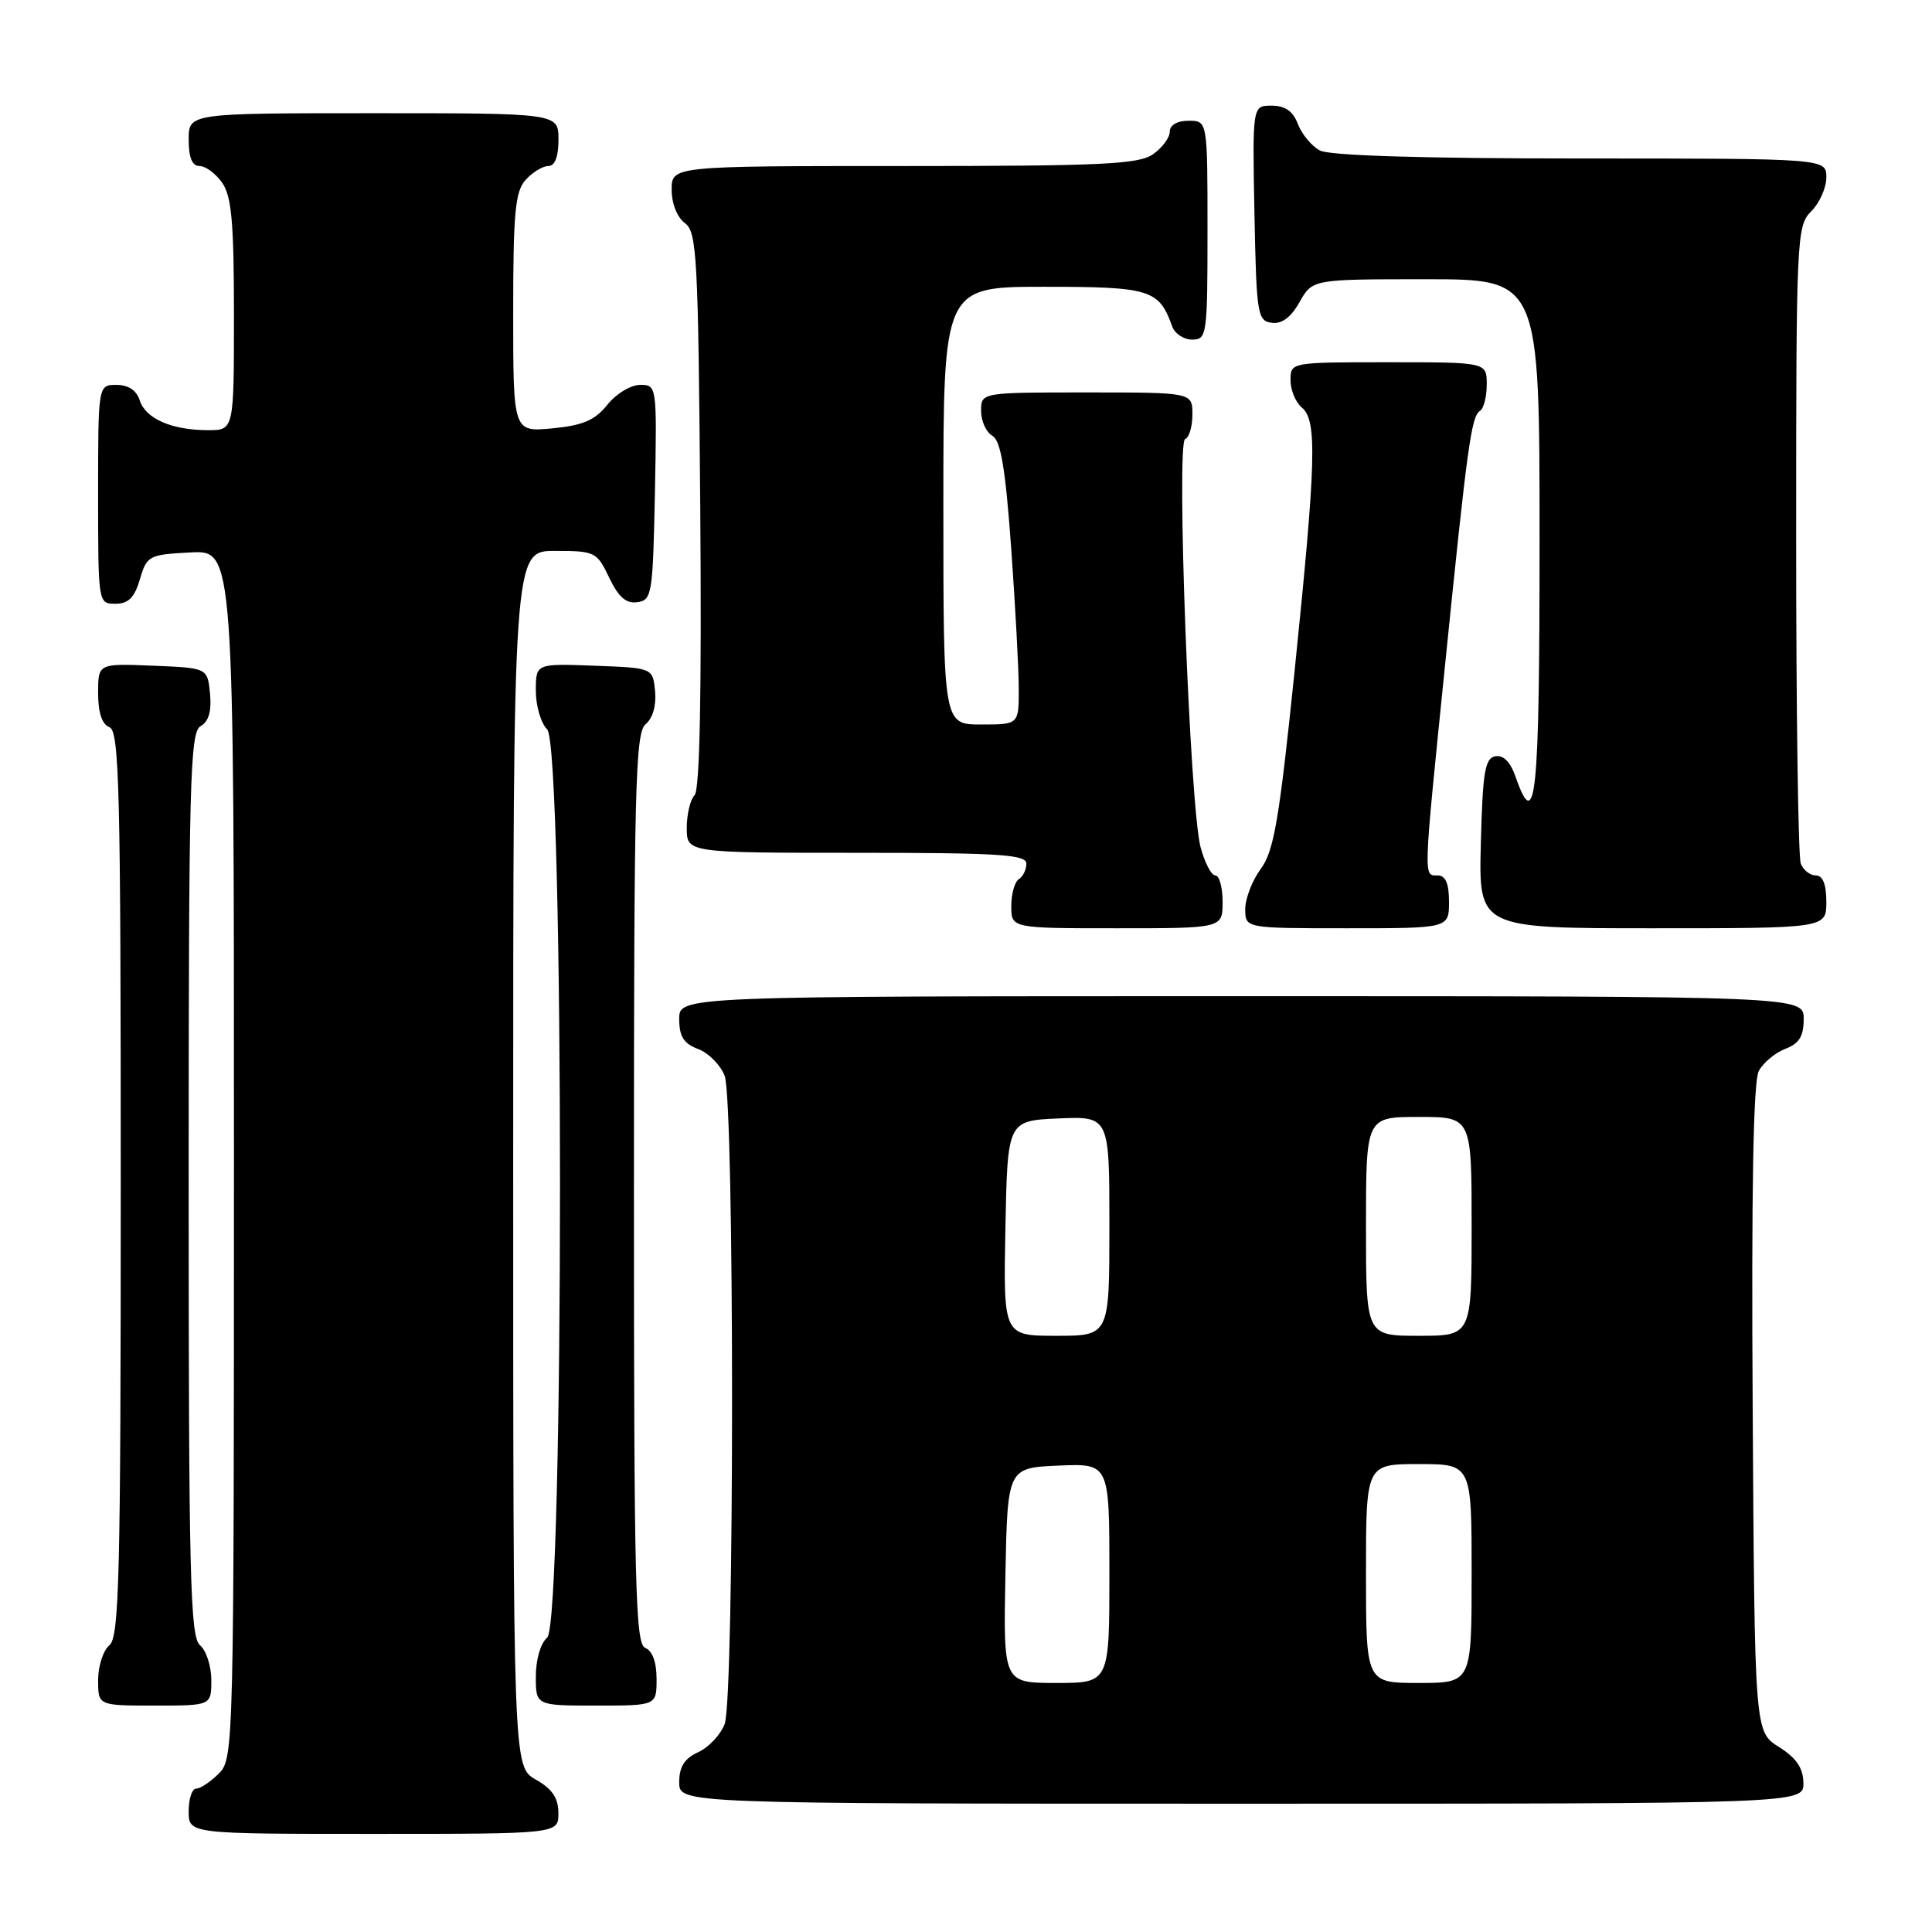 <?xml version="1.0" encoding="UTF-8" standalone="no"?>
<!DOCTYPE svg PUBLIC "-//W3C//DTD SVG 1.1//EN" "http://www.w3.org/Graphics/SVG/1.1/DTD/svg11.dtd" >
<svg xmlns="http://www.w3.org/2000/svg" xmlns:xlink="http://www.w3.org/1999/xlink" version="1.1" viewBox="0 0 256 256">
 <g >
 <path fill="currentColor"
d=" M 73.99 240.25 C 73.99 238.25 73.18 237.04 70.99 235.80 C 68.00 234.09 68.00 234.09 68.00 153.55 C 68.00 73.00 68.00 73.00 73.52 73.00 C 78.85 73.00 79.09 73.12 80.72 76.54 C 81.96 79.13 82.96 80.01 84.46 79.79 C 86.39 79.52 86.51 78.74 86.78 65.25 C 87.05 51.08 87.04 51.00 84.82 51.00 C 83.58 51.00 81.63 52.18 80.48 53.63 C 78.84 55.68 77.25 56.37 73.19 56.76 C 68.00 57.25 68.00 57.25 68.00 41.46 C 68.00 28.16 68.26 25.37 69.65 23.83 C 70.57 22.82 71.92 22.00 72.65 22.00 C 73.53 22.00 74.00 20.77 74.00 18.50 C 74.00 15.00 74.00 15.00 49.50 15.00 C 25.00 15.00 25.00 15.00 25.00 18.50 C 25.00 20.88 25.46 22.00 26.44 22.00 C 27.24 22.00 28.59 23.00 29.44 24.22 C 30.69 26.00 31.00 29.51 31.00 41.72 C 31.00 57.00 31.00 57.00 27.57 57.00 C 22.77 57.00 19.29 55.48 18.52 53.06 C 18.09 51.72 17.01 51.00 15.43 51.00 C 13.00 51.00 13.00 51.00 13.00 65.50 C 13.00 79.95 13.01 80.00 15.29 80.00 C 17.02 80.00 17.82 79.19 18.54 76.75 C 19.46 73.62 19.72 73.49 25.25 73.20 C 31.00 72.90 31.00 72.90 31.00 152.95 C 31.00 231.67 30.97 233.03 29.00 235.00 C 27.90 236.10 26.55 237.00 26.00 237.00 C 25.45 237.00 25.00 238.35 25.00 240.00 C 25.00 243.00 25.00 243.00 49.50 243.00 C 74.00 243.00 74.00 243.00 73.99 240.25 Z  M 238.96 236.25 C 238.93 234.26 238.03 232.94 235.71 231.48 C 232.50 229.46 232.50 229.46 232.24 186.68 C 232.06 157.69 232.32 143.26 233.05 141.91 C 233.64 140.81 235.22 139.49 236.56 138.98 C 238.40 138.28 239.00 137.31 239.00 135.02 C 239.00 132.00 239.00 132.00 164.50 132.00 C 90.00 132.00 90.00 132.00 90.00 135.02 C 90.00 137.34 90.59 138.28 92.52 139.01 C 93.90 139.53 95.48 141.13 96.02 142.55 C 97.33 145.99 97.33 225.00 96.02 228.45 C 95.48 229.86 93.91 231.54 92.52 232.17 C 90.69 233.01 90.00 234.10 90.00 236.16 C 90.00 239.00 90.00 239.00 164.50 239.00 C 239.00 239.00 239.00 239.00 238.96 236.25 Z  M 28.00 222.62 C 28.00 220.76 27.32 218.68 26.50 218.00 C 25.20 216.92 25.00 208.89 25.00 156.93 C 25.00 103.51 25.17 97.00 26.58 96.22 C 27.65 95.62 28.05 94.25 27.83 91.92 C 27.50 88.50 27.50 88.50 20.25 88.21 C 13.00 87.91 13.00 87.91 13.00 91.85 C 13.00 94.43 13.52 95.98 14.50 96.36 C 15.81 96.86 16.00 104.52 16.00 156.85 C 16.00 208.88 15.80 216.92 14.50 218.00 C 13.68 218.68 13.00 220.76 13.00 222.62 C 13.00 226.00 13.00 226.00 20.50 226.00 C 28.00 226.00 28.00 226.00 28.00 222.62 Z  M 87.00 222.47 C 87.00 220.25 86.44 218.72 85.50 218.36 C 84.19 217.86 84.00 210.17 84.00 157.52 C 84.00 104.28 84.18 97.09 85.55 95.96 C 86.50 95.17 86.98 93.46 86.80 91.59 C 86.50 88.50 86.50 88.50 78.75 88.21 C 71.00 87.92 71.00 87.92 71.00 91.53 C 71.00 93.52 71.67 95.82 72.50 96.64 C 74.77 98.91 74.77 215.12 72.50 217.00 C 71.64 217.71 71.00 219.90 71.00 222.12 C 71.00 226.00 71.00 226.00 79.00 226.00 C 87.00 226.00 87.00 226.00 87.00 222.47 Z  M 162.00 119.50 C 162.00 117.58 161.57 116.00 161.04 116.00 C 160.51 116.00 159.63 114.31 159.08 112.25 C 157.66 106.88 155.83 58.58 157.04 58.17 C 157.57 57.98 158.00 56.52 158.00 54.92 C 158.00 52.00 158.00 52.00 144.00 52.00 C 130.00 52.00 130.00 52.00 130.00 54.45 C 130.00 55.80 130.67 57.27 131.48 57.73 C 132.60 58.36 133.22 62.00 133.98 72.53 C 134.53 80.21 134.99 88.64 134.99 91.25 C 135.00 96.00 135.00 96.00 130.00 96.00 C 125.00 96.00 125.00 96.00 125.00 67.00 C 125.00 38.00 125.00 38.00 138.35 38.00 C 152.43 38.00 153.58 38.36 155.32 43.25 C 155.66 44.21 156.85 45.00 157.97 45.00 C 159.92 45.00 160.00 44.41 160.00 30.50 C 160.00 16.00 160.00 16.00 157.50 16.00 C 155.99 16.00 155.00 16.57 155.00 17.44 C 155.00 18.24 154.00 19.59 152.78 20.44 C 150.88 21.77 146.02 22.00 119.78 22.00 C 89.00 22.00 89.00 22.00 89.00 25.14 C 89.00 26.98 89.73 28.81 90.75 29.56 C 92.35 30.73 92.52 33.94 92.79 67.58 C 92.98 91.98 92.72 104.68 92.04 105.36 C 91.47 105.93 91.00 107.89 91.00 109.70 C 91.00 113.00 91.00 113.00 113.50 113.00 C 132.42 113.00 136.00 113.23 136.00 114.44 C 136.00 115.23 135.55 116.16 135.00 116.50 C 134.45 116.84 134.00 118.44 134.00 120.06 C 134.00 123.00 134.00 123.00 148.00 123.00 C 162.00 123.00 162.00 123.00 162.00 119.50 Z  M 192.00 119.50 C 192.00 117.06 191.55 116.00 190.50 116.00 C 188.59 116.00 188.56 116.87 191.49 88.00 C 194.45 58.82 194.96 55.15 196.12 54.43 C 196.60 54.13 197.00 52.56 197.00 50.94 C 197.00 48.00 197.00 48.00 184.00 48.00 C 171.00 48.00 171.00 48.00 171.00 50.38 C 171.00 51.69 171.68 53.32 172.50 54.00 C 174.55 55.70 174.40 61.03 171.54 88.92 C 169.51 108.63 168.80 112.78 167.06 115.13 C 165.93 116.66 165.00 119.06 165.00 120.46 C 165.00 123.00 165.00 123.00 178.50 123.00 C 192.00 123.00 192.00 123.00 192.00 119.50 Z  M 242.00 119.50 C 242.00 117.18 241.53 116.00 240.61 116.00 C 239.84 116.00 238.94 115.29 238.61 114.42 C 238.27 113.55 238.00 94.20 238.00 71.42 C 238.00 31.33 238.06 29.94 240.00 28.00 C 241.10 26.90 242.00 24.88 242.00 23.50 C 242.00 21.00 242.00 21.00 209.43 21.00 C 188.39 21.00 176.17 20.62 174.89 19.94 C 173.80 19.36 172.49 17.78 171.98 16.44 C 171.33 14.73 170.28 14.00 168.50 14.00 C 165.95 14.00 165.95 14.00 166.22 28.25 C 166.48 41.63 166.62 42.52 168.50 42.77 C 169.85 42.96 171.06 42.06 172.20 40.02 C 173.91 37.00 173.91 37.00 188.95 37.00 C 204.00 37.00 204.00 37.00 204.00 71.50 C 204.00 105.72 203.51 110.62 200.83 102.95 C 200.14 100.96 199.20 100.01 198.13 100.21 C 196.76 100.47 196.46 102.30 196.22 111.76 C 195.93 123.00 195.93 123.00 218.97 123.00 C 242.00 123.00 242.00 123.00 242.00 119.50 Z  M 133.22 208.75 C 133.50 194.50 133.50 194.50 140.25 194.20 C 147.00 193.91 147.00 193.91 147.00 208.45 C 147.00 223.00 147.00 223.00 139.97 223.00 C 132.95 223.00 132.95 223.00 133.22 208.75 Z  M 181.00 208.50 C 181.00 194.00 181.00 194.00 188.00 194.00 C 195.00 194.00 195.00 194.00 195.00 208.50 C 195.00 223.00 195.00 223.00 188.00 223.00 C 181.00 223.00 181.00 223.00 181.00 208.50 Z  M 133.22 162.75 C 133.50 148.50 133.50 148.50 140.25 148.20 C 147.00 147.91 147.00 147.91 147.00 162.45 C 147.00 177.00 147.00 177.00 139.97 177.00 C 132.95 177.00 132.95 177.00 133.22 162.75 Z  M 181.00 162.50 C 181.00 148.00 181.00 148.00 188.00 148.00 C 195.00 148.00 195.00 148.00 195.00 162.50 C 195.00 177.00 195.00 177.00 188.00 177.00 C 181.00 177.00 181.00 177.00 181.00 162.50 Z "/>
</g>
</svg>